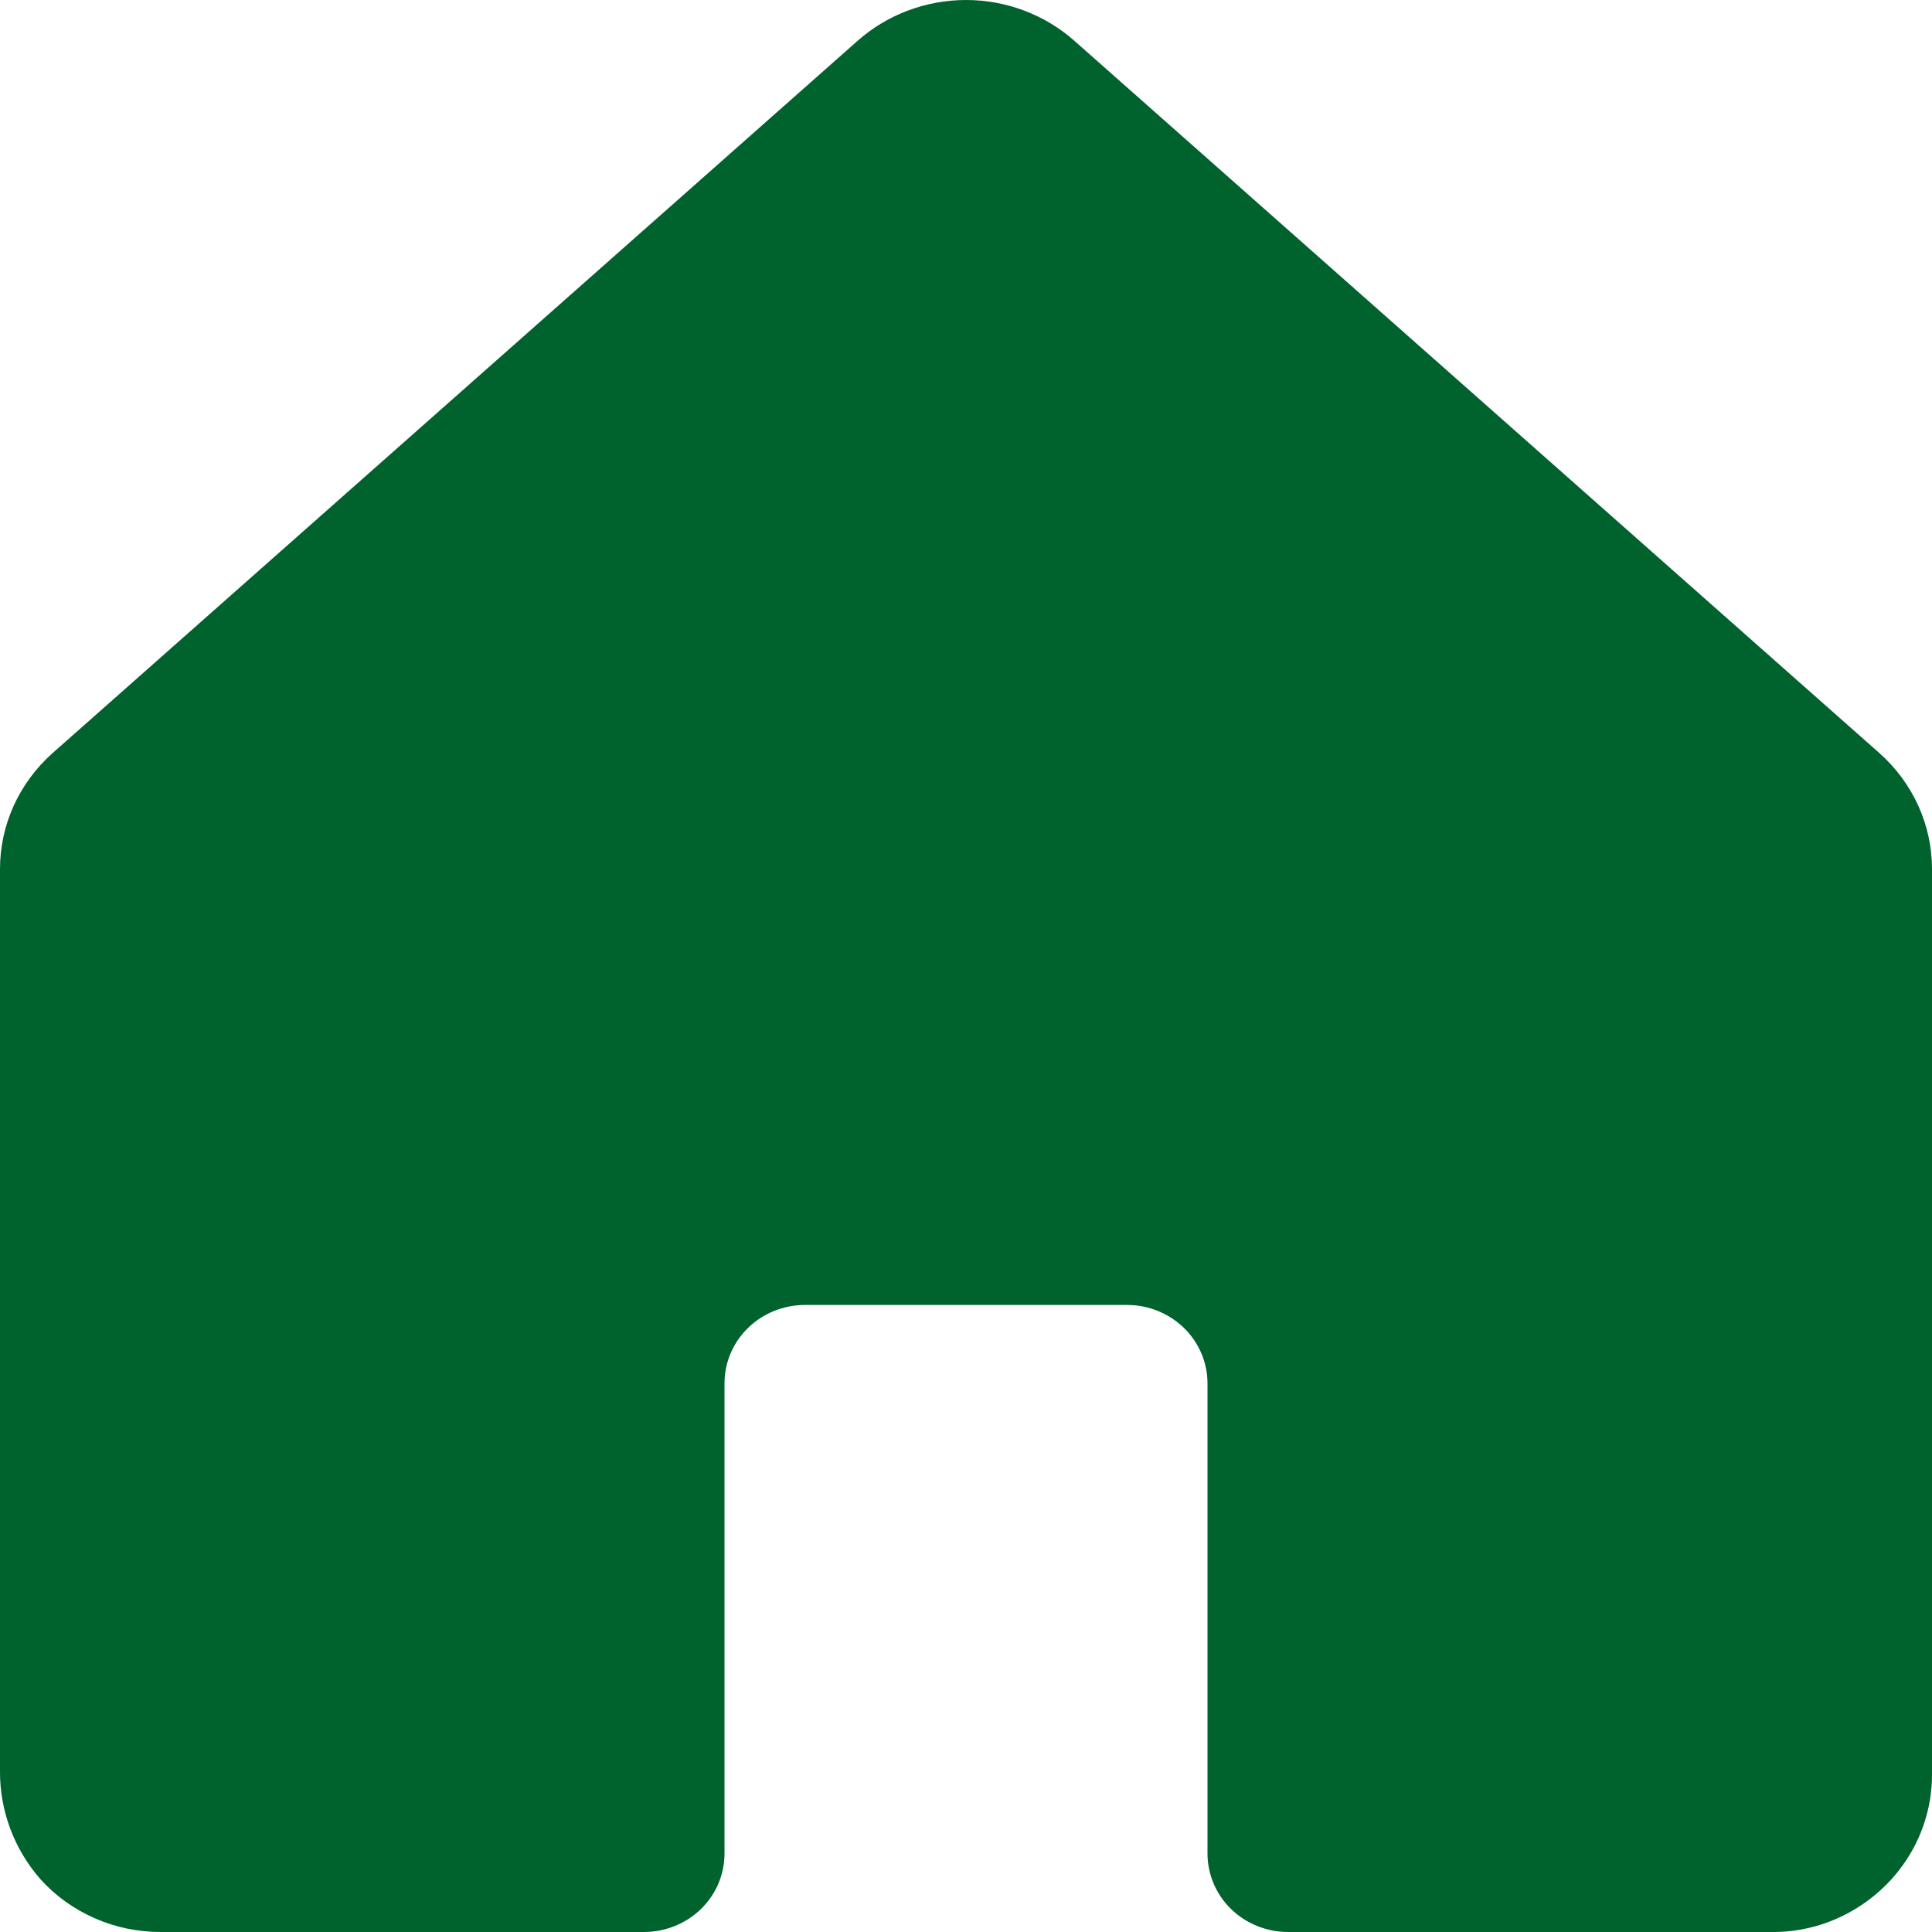 <svg width="27" height="27" viewBox="0 0 27 27" fill="none" xmlns="http://www.w3.org/2000/svg">
<path d="M27 12.144V24.809C26.999 25.204 26.889 25.592 26.681 25.932C26.473 26.272 26.175 26.551 25.819 26.74C25.492 26.915 25.123 27.005 24.75 27H18C17.702 27 17.416 26.884 17.204 26.679C16.994 26.474 16.875 26.195 16.875 25.904V19.332C16.875 19.042 16.756 18.763 16.546 18.558C16.334 18.352 16.048 18.237 15.75 18.237H11.25C10.952 18.237 10.665 18.352 10.454 18.558C10.243 18.763 10.125 19.042 10.125 19.332V25.904C10.125 26.195 10.007 26.474 9.796 26.679C9.585 26.884 9.298 27 9 27H2.25C1.931 27.001 1.615 26.936 1.324 26.808C1.033 26.68 0.773 26.494 0.563 26.26C0.197 25.84 -0.003 25.306 2.79262e-05 24.754V12.144C0 11.84 0.065 11.54 0.191 11.261C0.317 10.983 0.501 10.734 0.731 10.528L11.981 0.574C12.396 0.205 12.938 0 13.5 0C14.062 0 14.604 0.205 15.019 0.574L26.269 10.528C26.499 10.734 26.683 10.983 26.809 11.261C26.935 11.54 27 11.84 27 12.144Z" fill="#00622D"/>
</svg>
